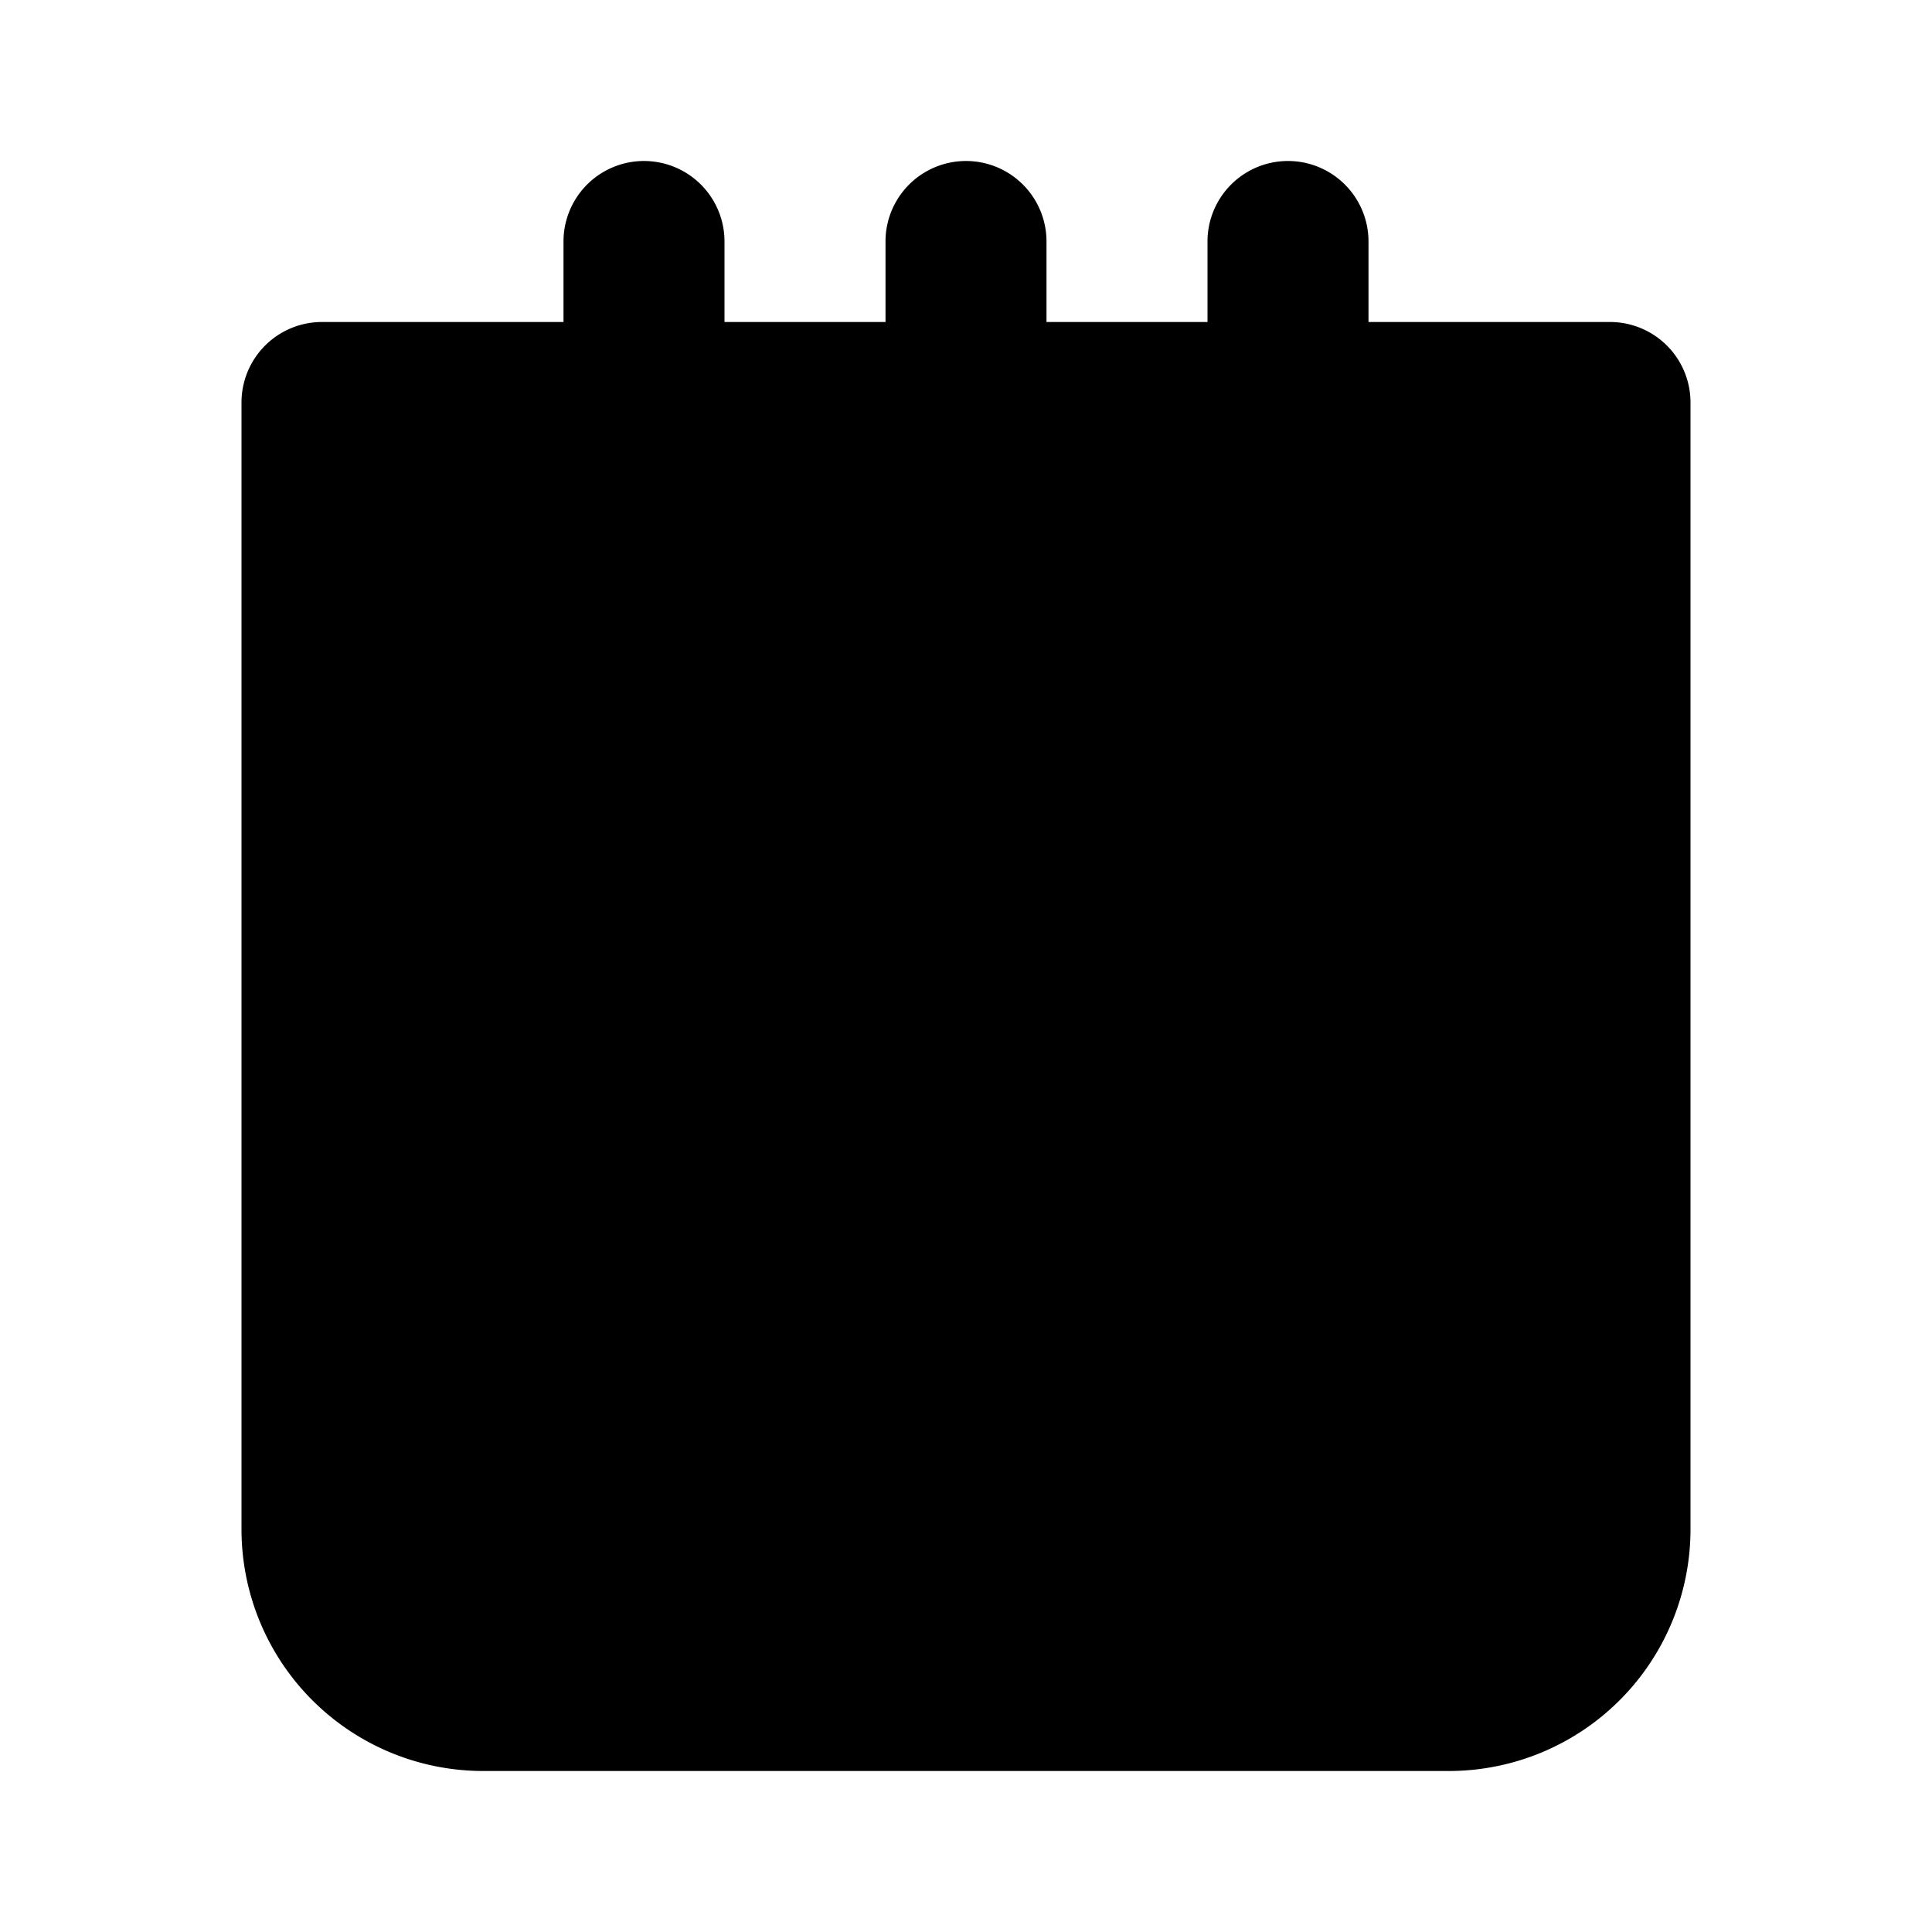 <svg xmlns="http://www.w3.org/2000/svg" data-name="Layer 1" viewBox="0 0 24 24"><path class="uim-tertiary" d="M4,5H20V19a2,2,0,0,1-2,2H6a2,2,0,0,1-2-2V5H4"/><path class="uim-tertiary" d="M18,22H6a3.003,3.003,0,0,1-3-3V5A1,1,0,0,1,4,4H20a1,1,0,0,1,1,1V19A3.003,3.003,0,0,1,18,22ZM5,6V19a1.001,1.001,0,0,0,1,1H18a1.001,1.001,0,0,0,1-1V6Z"/><path class="uim-primary" d="M16 12H10a1 1 0 0 1 0-2h6a1 1 0 0 1 0 2zM12 8a1 1 0 0 1-1-1V3a1 1 0 0 1 2 0V7A1 1 0 0 1 12 8zM8 8A1 1 0 0 1 7 7V3A1 1 0 0 1 9 3V7A1 1 0 0 1 8 8zM16 8a1 1 0 0 1-1-1V3a1 1 0 0 1 2 0V7A1 1 0 0 1 16 8zM16 16H8a1 1 0 0 1 0-2h8a1 1 0 0 1 0 2z"/></svg>